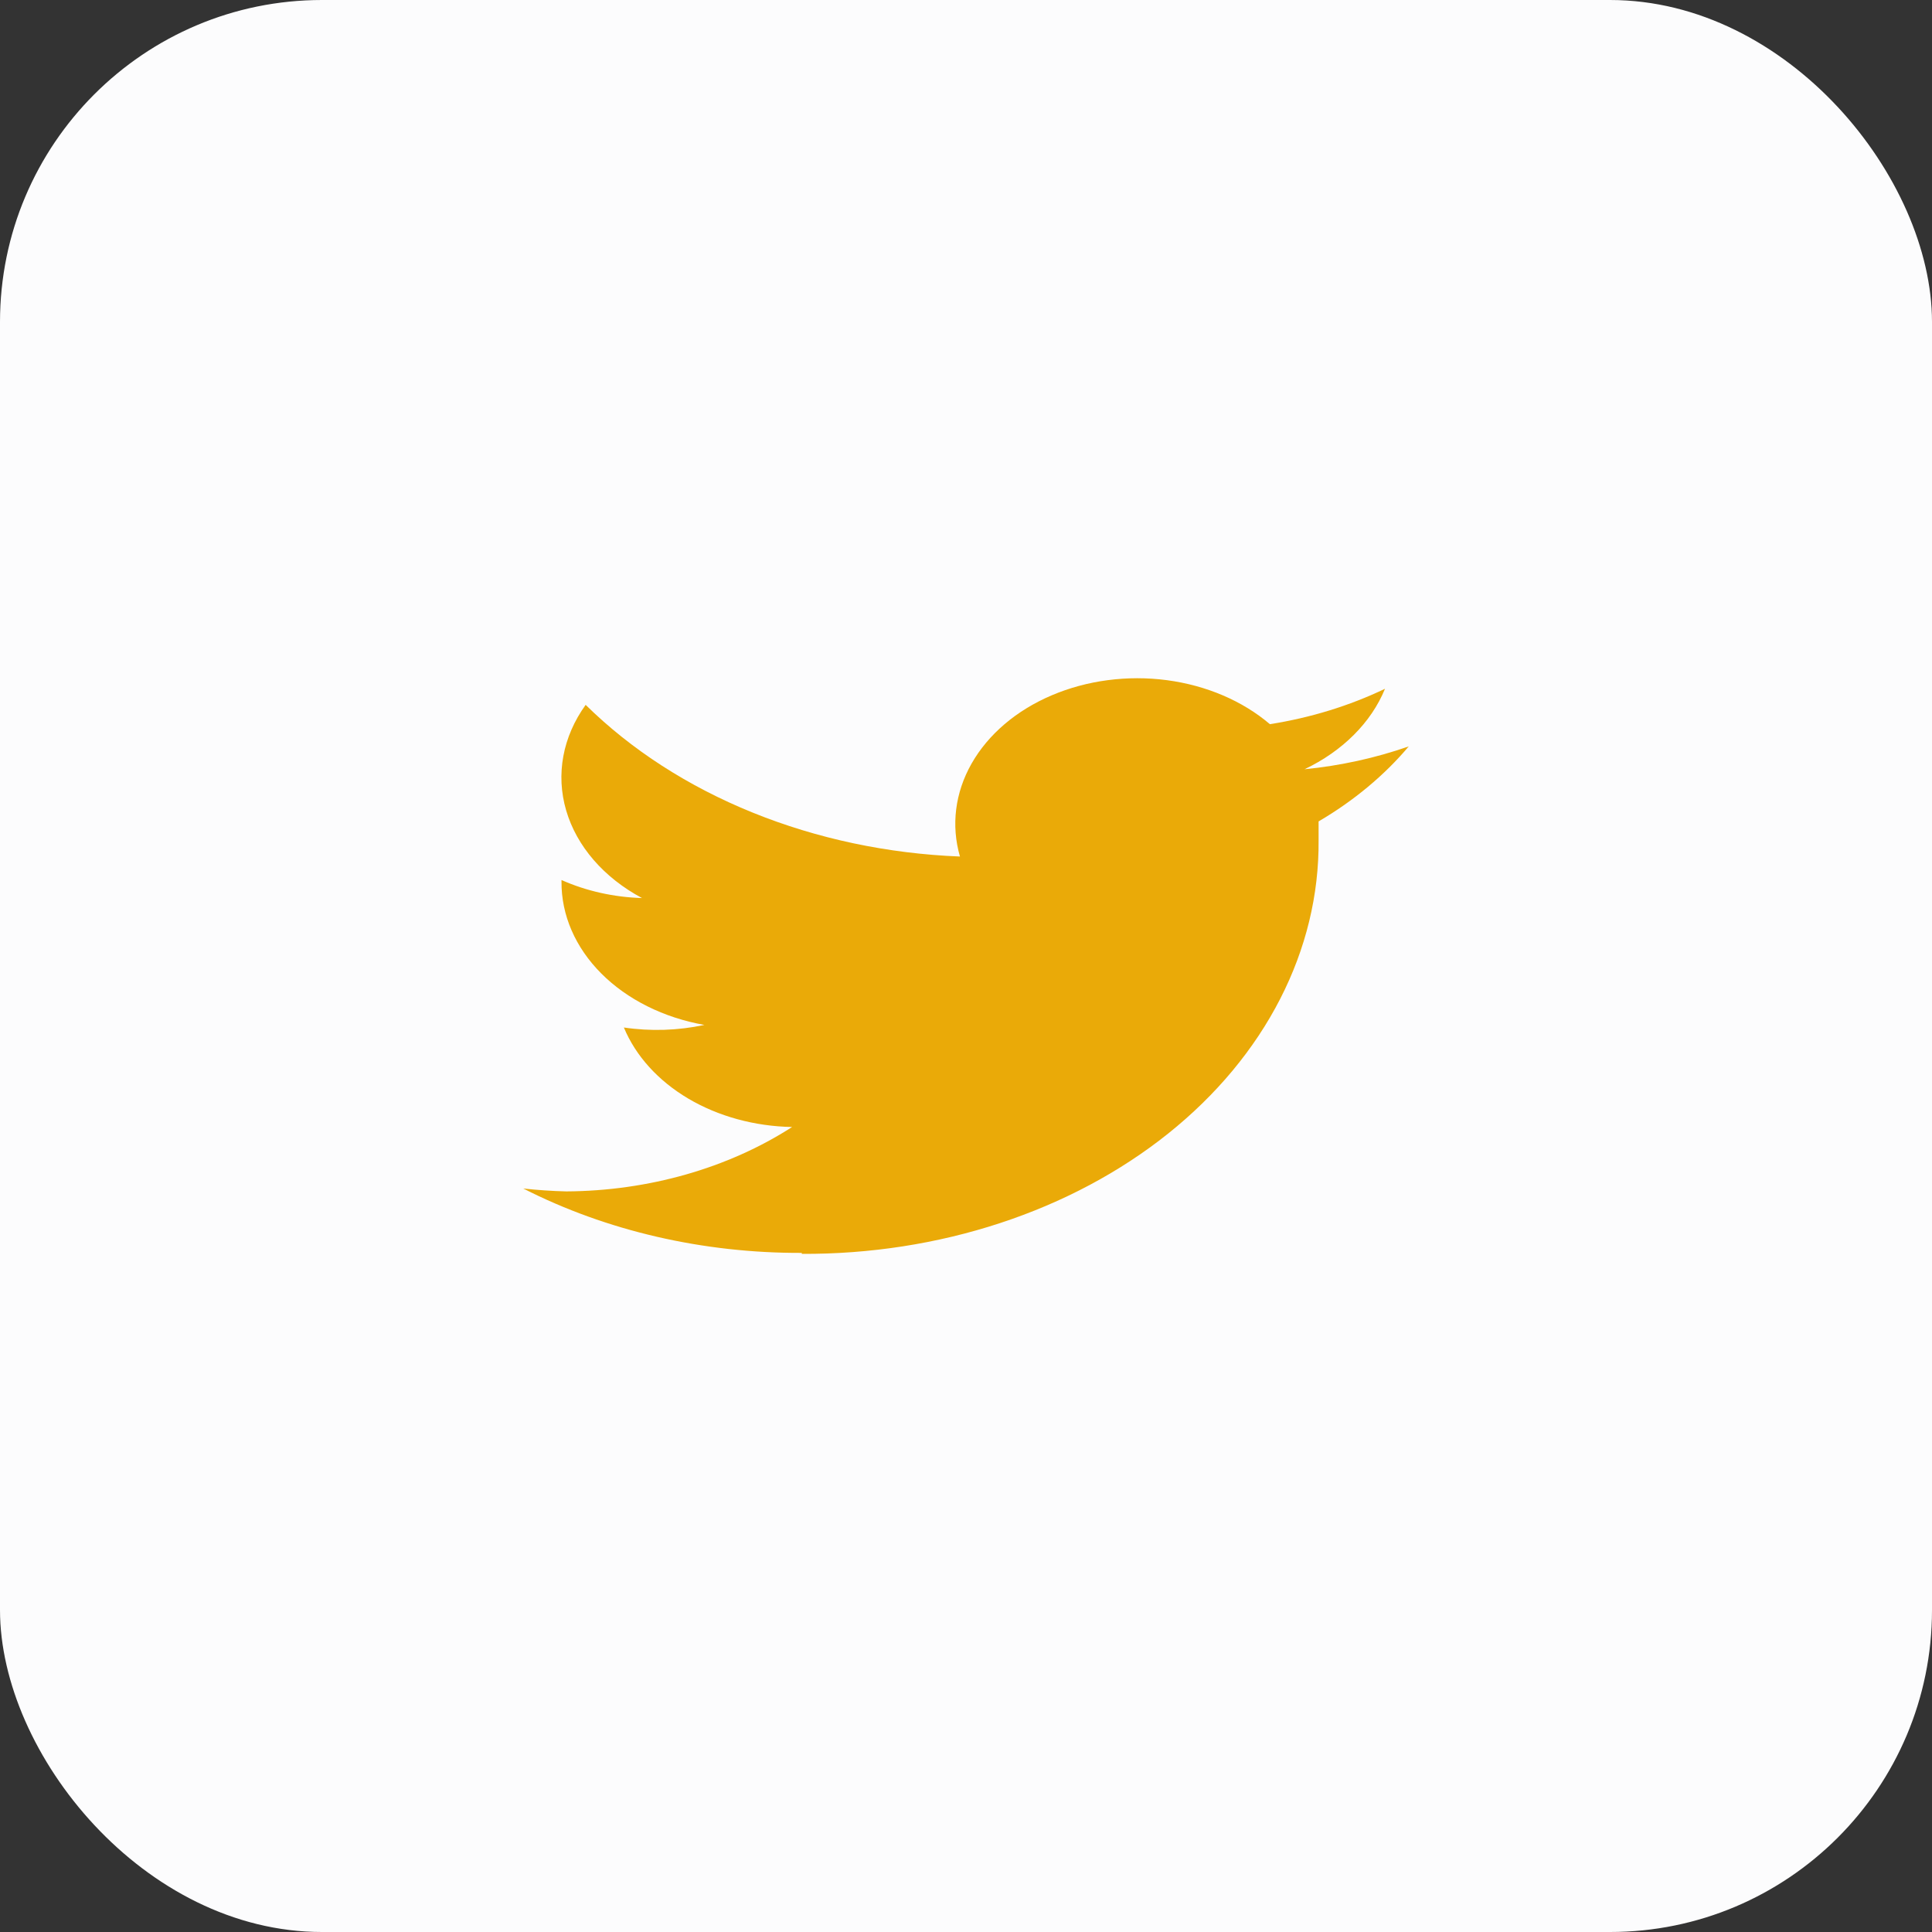 <svg width="60" height="60" viewBox="0 0 60 60" fill="none" xmlns="http://www.w3.org/2000/svg">
<rect x="0" y="0" width="60" height="60" fill="#333333" stroke="none"/>
<rect width="60" height="60" rx="10" fill="#FCFCFD"/>
<path d="M24.9 38.94C27.011 38.95 29.105 38.626 31.058 37.984C33.011 37.343 34.786 36.397 36.279 35.203C37.772 34.008 38.953 32.589 39.755 31.026C40.557 29.463 40.963 27.789 40.95 26.1V25.51C42.044 24.868 42.992 24.08 43.75 23.18C42.719 23.54 41.629 23.78 40.513 23.89C41.696 23.326 42.584 22.438 43.013 21.39C41.909 21.919 40.7 22.291 39.438 22.49C38.587 21.765 37.462 21.285 36.237 21.123C35.011 20.962 33.753 21.128 32.657 21.596C31.561 22.063 30.689 22.807 30.174 23.712C29.66 24.616 29.533 25.631 29.812 26.6C27.57 26.512 25.376 26.047 23.373 25.235C21.37 24.424 19.603 23.284 18.188 21.89C17.474 22.881 17.257 24.052 17.582 25.166C17.907 26.28 18.749 27.254 19.938 27.89C19.061 27.863 18.204 27.671 17.438 27.33V27.38C17.43 28.416 17.866 29.422 18.673 30.232C19.481 31.042 20.611 31.606 21.875 31.83C21.059 32.005 20.205 32.033 19.375 31.91C19.741 32.793 20.44 33.564 21.375 34.118C22.311 34.671 23.437 34.979 24.6 35C22.611 36.28 20.14 36.985 17.587 37C17.14 36.989 16.693 36.959 16.25 36.91C18.834 38.227 21.837 38.921 24.9 38.91" fill="#EAAA08"/>
</svg>

